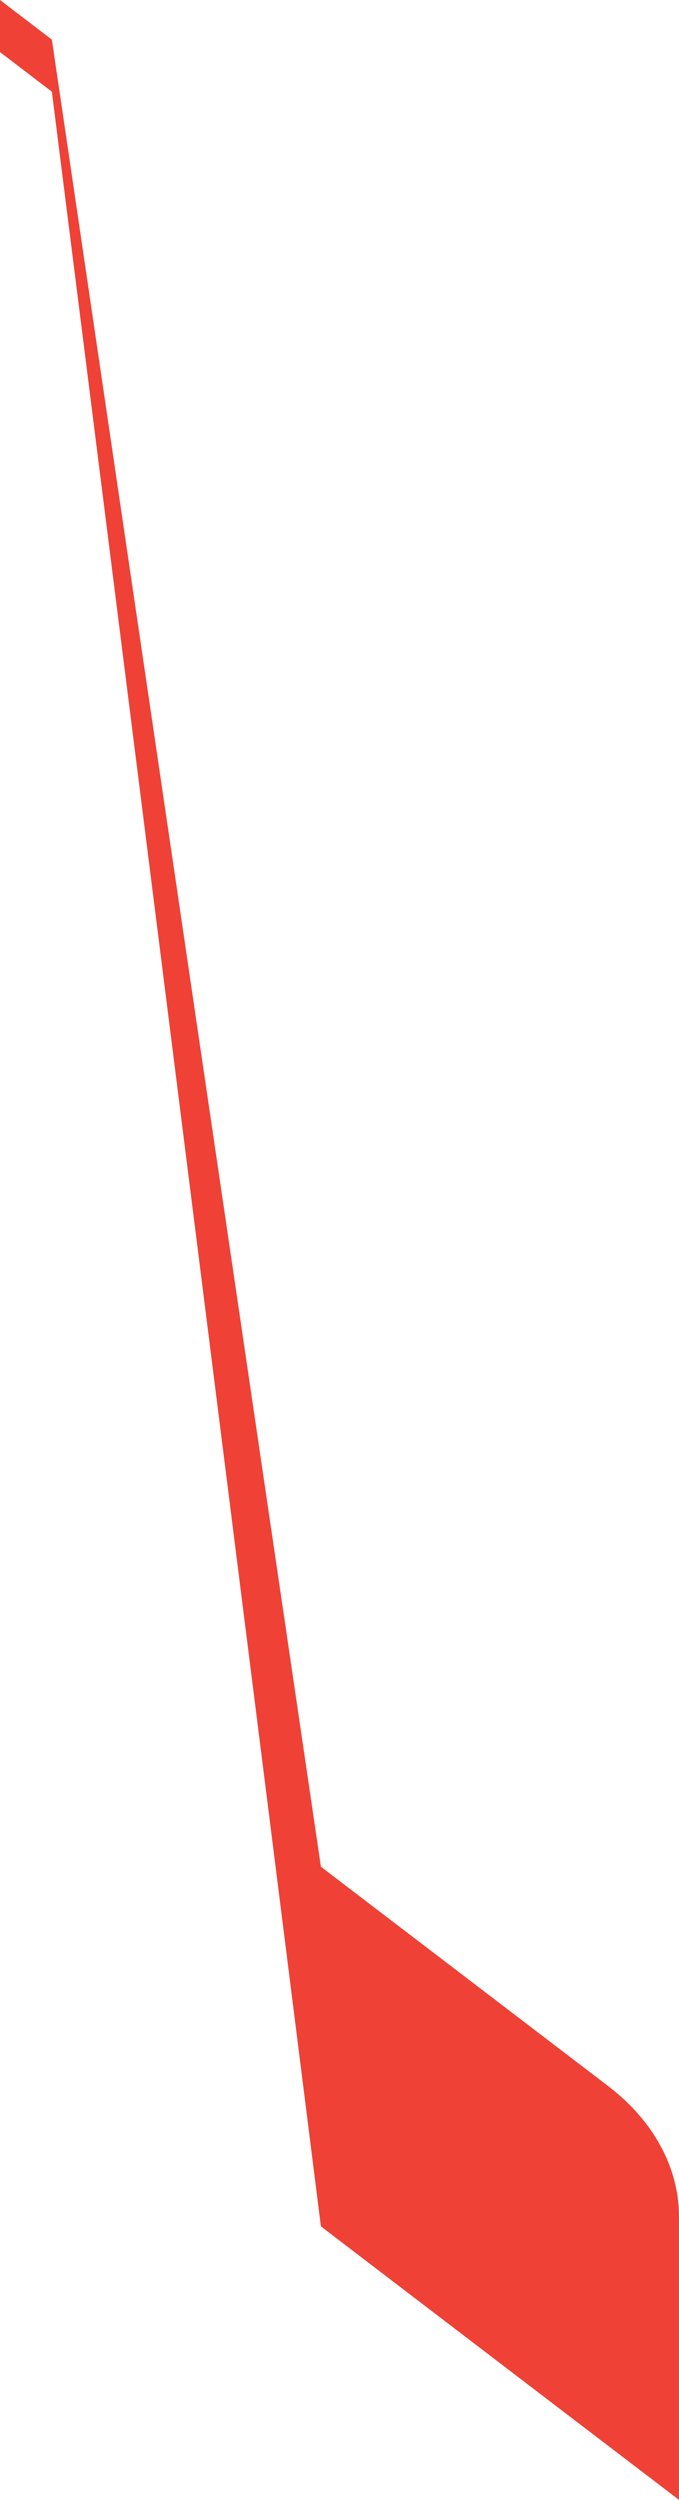 <?xml version="1.0" encoding="UTF-8"?>
<svg id="Layer_2" data-name="Layer 2" xmlns="http://www.w3.org/2000/svg" viewBox="0 0 133.68 492.03">
  <defs>
    <style>
      .cls-1 {
        fill: #ef4136;
        stroke-width: 0px;
      }
    </style>
  </defs>
  <g id="Layer_1-2" data-name="Layer 1">
    <path class="cls-1" d="m133.68,492.03v-55.75c0-9.63-5.01-18.87-13.93-25.68-.05-.04-.09-.07-.14-.11-18.81-14.36-37.62-28.72-56.43-43.08C45.52,247.53,27.87,127.66,10.21,7.8L0,0v10.25l10.21,7.8,52.97,420.15,70.5,53.83Z"/>
  </g>
</svg>